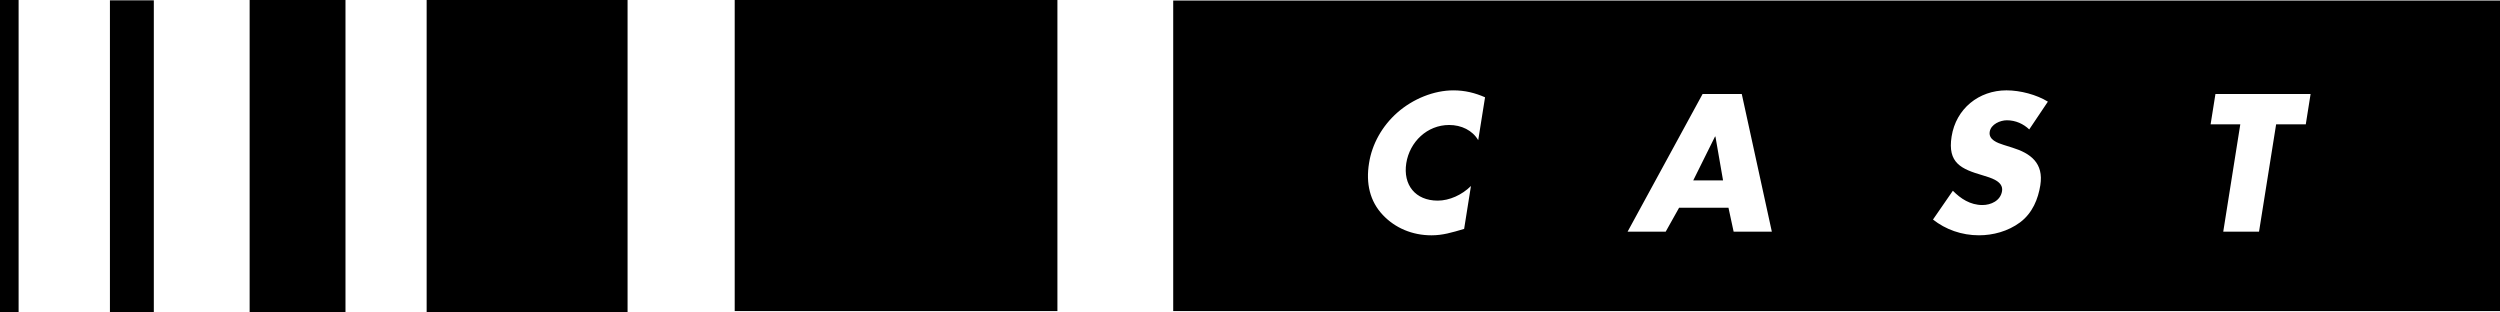 <?xml version="1.0" encoding="UTF-8"?>
<svg width="144px" height="18px" viewBox="0 0 144 18" version="1.1" xmlns="http://www.w3.org/2000/svg" xmlns:xlink="http://www.w3.org/1999/xlink">
    <!-- Generator: Sketch 49.3 (51167) - http://www.bohemiancoding.com/sketch -->
    <title>cast</title>
    <desc>Created with Sketch.</desc>
    <defs></defs>
    <g id="Page-1" stroke="none" stroke-width="1" fill="none" fill-rule="evenodd">
        <g id="MainScreen-Standards" transform="translate(-198, -275)" fill="#000000" fill-rule="nonzero">
            <g id="cast" transform="translate(198, 275)">
                <path d="M0,0 L1.072,0 L1.072,18 L0,18 L0,0 Z M14.379,17.988 L19.9,17.988 L19.9,0 L14.379,0 L14.379,17.988 Z M24.575,17.988 L36.148,17.988 L36.148,0 L24.575,0 L24.575,17.988 Z M42.319,17.919 L60.907,17.919 L60.907,0 L42.319,0 L42.319,17.919 Z M6.332,18 L8.86,18 L8.86,0.019 L6.332,0.019 L6.332,18 Z M98.785,7.865 L97.531,10.391 L99.248,10.391 L98.809,7.865 L98.785,7.865 Z M144,0.029 L144,17.919 L67.577,17.919 L67.577,0.029 L144,0.029 Z M85.539,5.604 C84.967,5.352 84.381,5.205 83.716,5.205 C82.599,5.205 81.394,5.687 80.484,6.487 C79.604,7.264 79.027,8.307 78.858,9.39 C78.665,10.566 78.906,11.598 79.655,12.387 C80.358,13.132 81.348,13.554 82.451,13.554 C83.097,13.554 83.615,13.397 84.334,13.185 L84.727,10.713 C84.211,11.228 83.485,11.556 82.813,11.556 C81.526,11.556 80.805,10.649 81.002,9.396 C81.198,8.169 82.205,7.199 83.471,7.199 C84.175,7.199 84.813,7.506 85.145,8.074 L85.539,5.604 Z M102.058,13.345 L100.326,5.415 L98.069,5.415 L93.749,13.344 L95.944,13.344 L96.716,11.965 L99.56,11.965 L99.857,13.344 L102.058,13.344 L102.058,13.345 Z M114.607,7.592 C114.677,7.151 115.218,6.928 115.596,6.928 C116.104,6.928 116.554,7.139 116.884,7.455 L117.958,5.855 C117.315,5.456 116.373,5.204 115.574,5.204 C113.984,5.204 112.666,6.256 112.412,7.864 C112.169,9.397 112.971,9.737 114.21,10.101 C114.63,10.232 115.41,10.428 115.318,11.006 C115.23,11.565 114.675,11.81 114.19,11.81 C113.484,11.81 112.933,11.441 112.485,10.987 L111.34,12.646 C112.062,13.216 112.985,13.553 113.989,13.553 C114.788,13.553 115.655,13.33 116.36,12.806 C117.077,12.266 117.396,11.458 117.523,10.67 C117.726,9.39 116.959,8.829 115.908,8.503 L115.403,8.344 C115.066,8.235 114.534,8.055 114.607,7.592 Z M133.09,5.415 L127.609,5.415 L127.331,7.161 L129.041,7.161 L128.059,13.344 L130.12,13.344 L131.105,7.161 L132.813,7.161 L133.09,5.415 Z" id="Shape"></path>
            </g>
        </g>
    </g>
</svg>